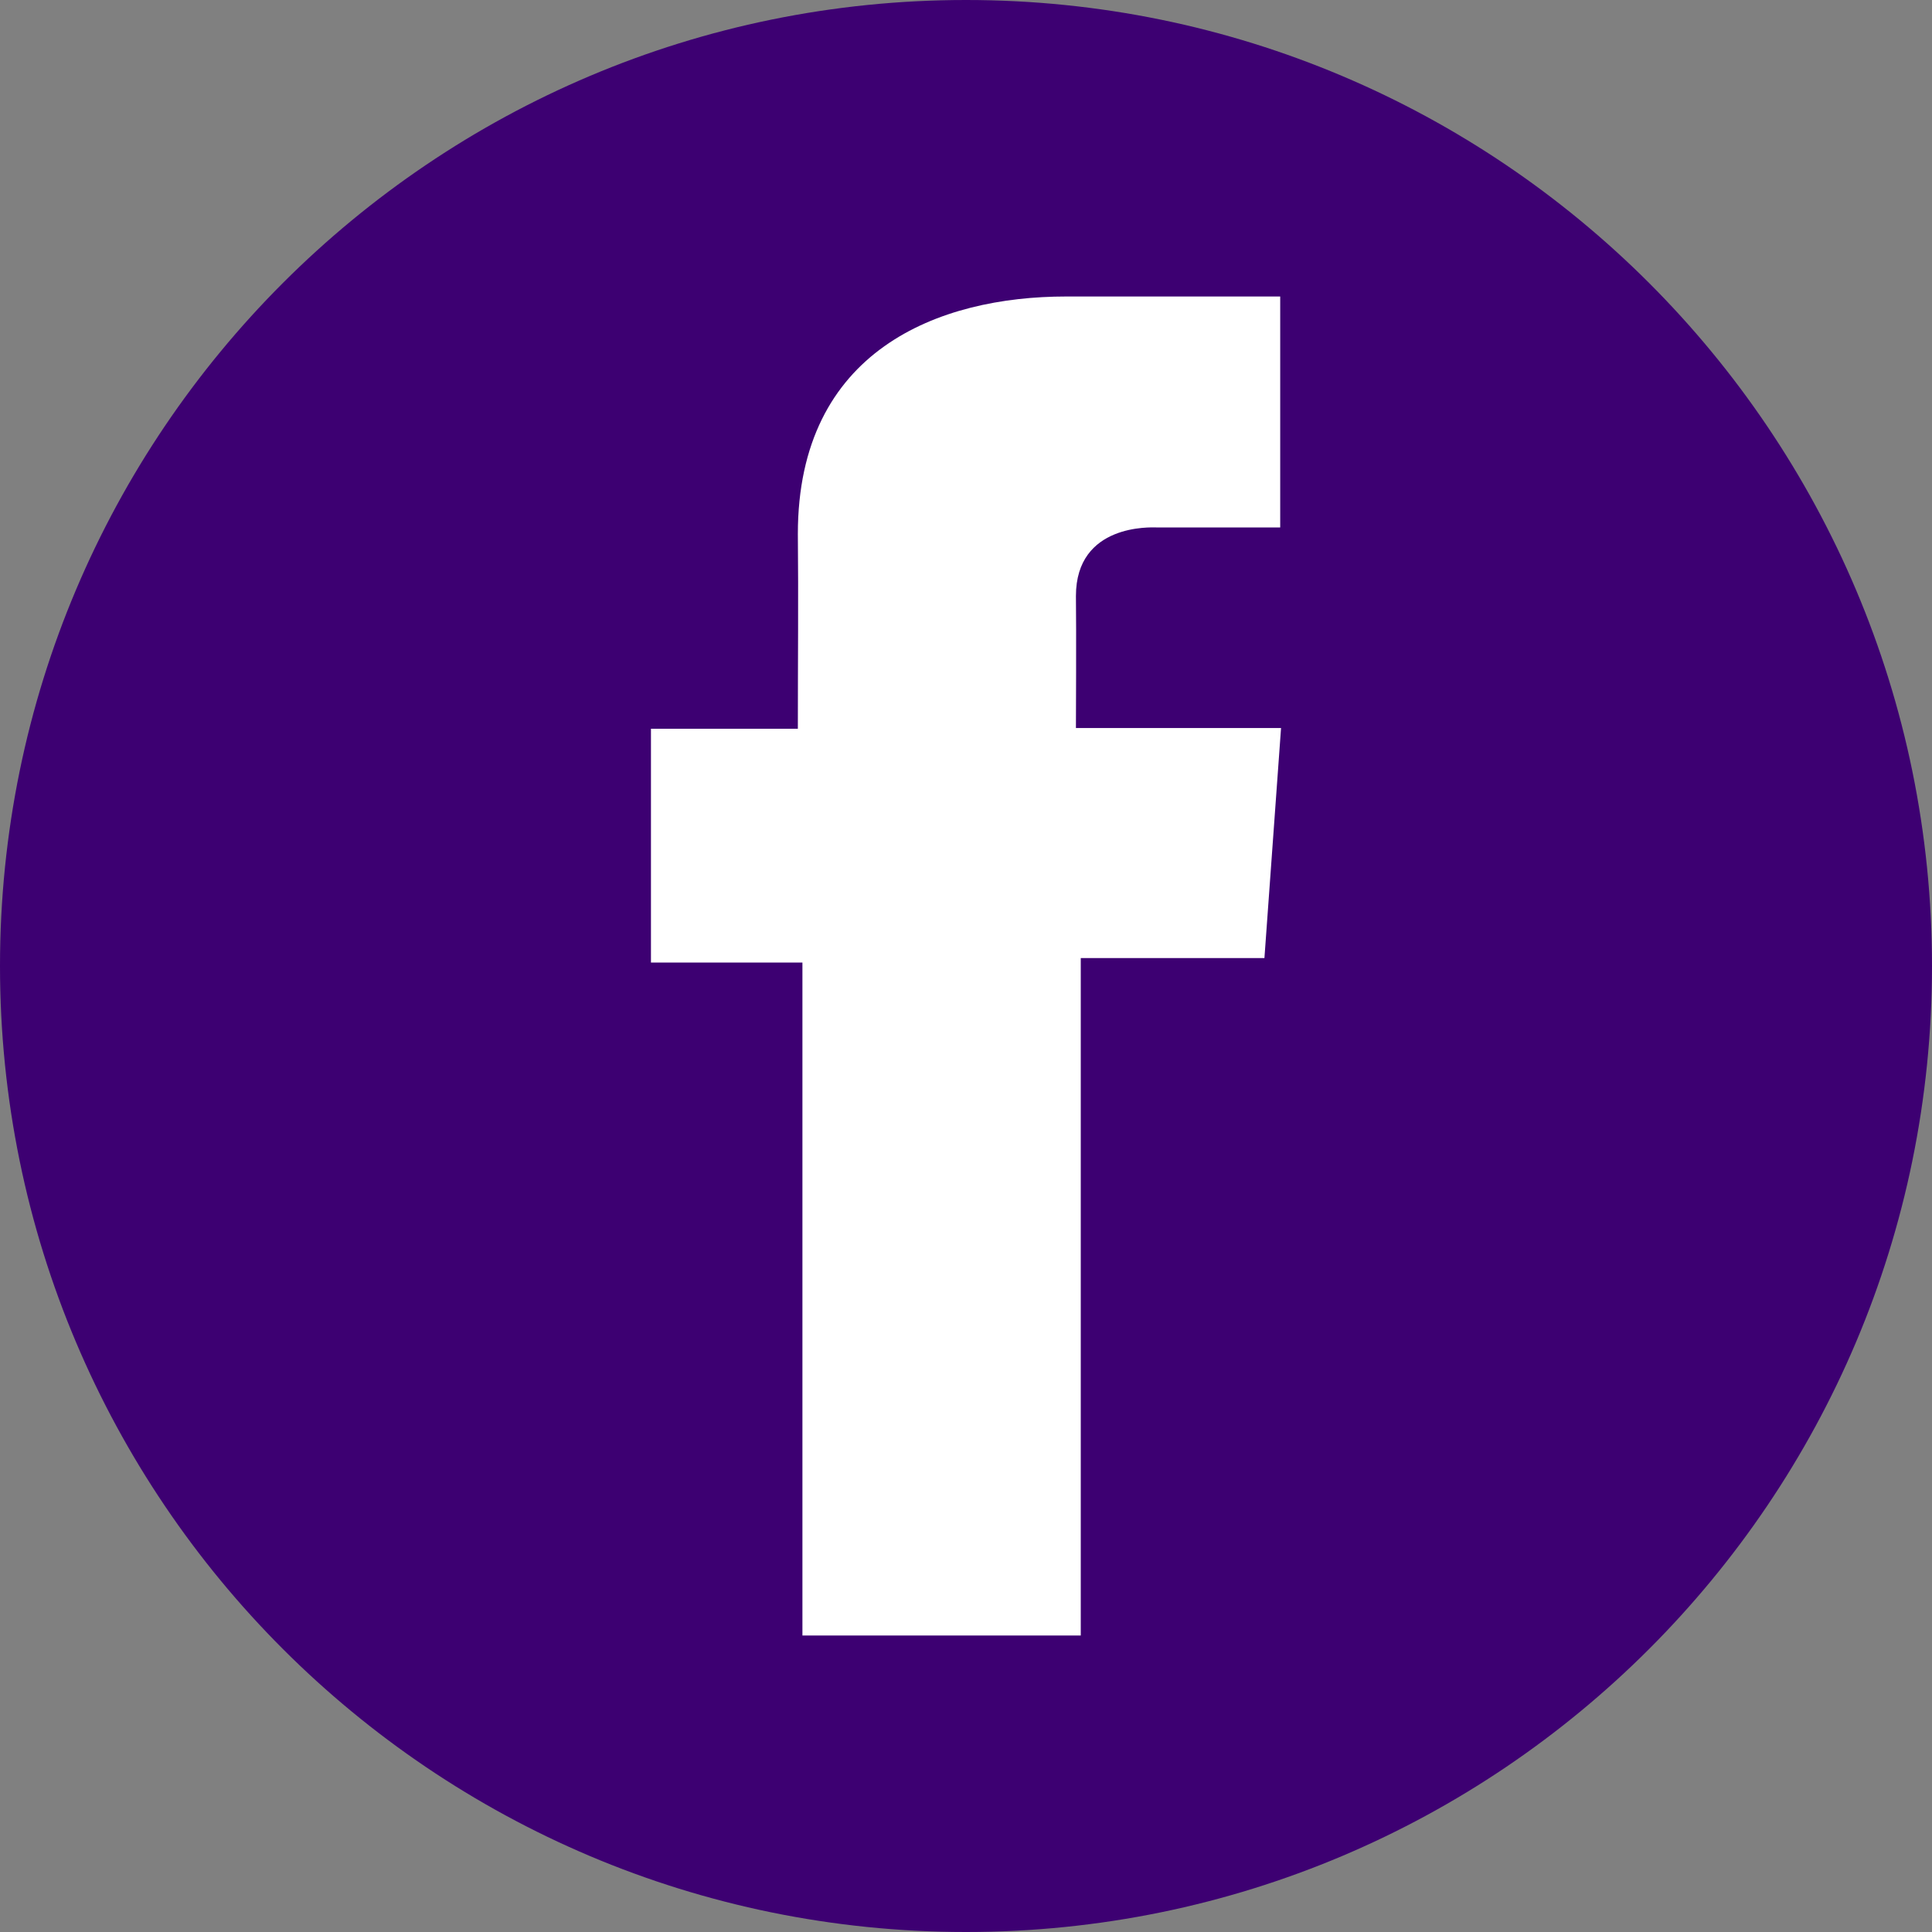<svg width="30" height="30" viewBox="0 0 30 30" fill="none" xmlns="http://www.w3.org/2000/svg">
<rect x="0" y="0" width="30" height="30" fill="#808080" stroke="none"/>
<g clip-path="url(#clip0_505_34871)">
<path d="M15 30C23.284 30 30 23.284 30 15C30 6.716 23.284 0 15 0C6.716 0 0 6.716 0 15C0 23.284 6.716 30 15 30Z" fill="#3D0072"/>
<path d="M19.878 4.604H16.555C14.583 4.604 12.389 5.434 12.389 8.292C12.399 9.288 12.389 10.242 12.389 11.316H10.108V14.946H12.46V25.396H16.782V14.877H19.634L19.892 11.305H16.707C16.707 11.305 16.714 9.717 16.707 9.255C16.707 8.126 17.882 8.19 17.953 8.19C18.512 8.19 19.6 8.192 19.879 8.19V4.604H19.878Z" fill="white"/>
</g>
<defs>
<clipPath id="clip0_505_34871">
<rect width="30" height="30" fill="white"/>
</clipPath>
</defs>
</svg>
